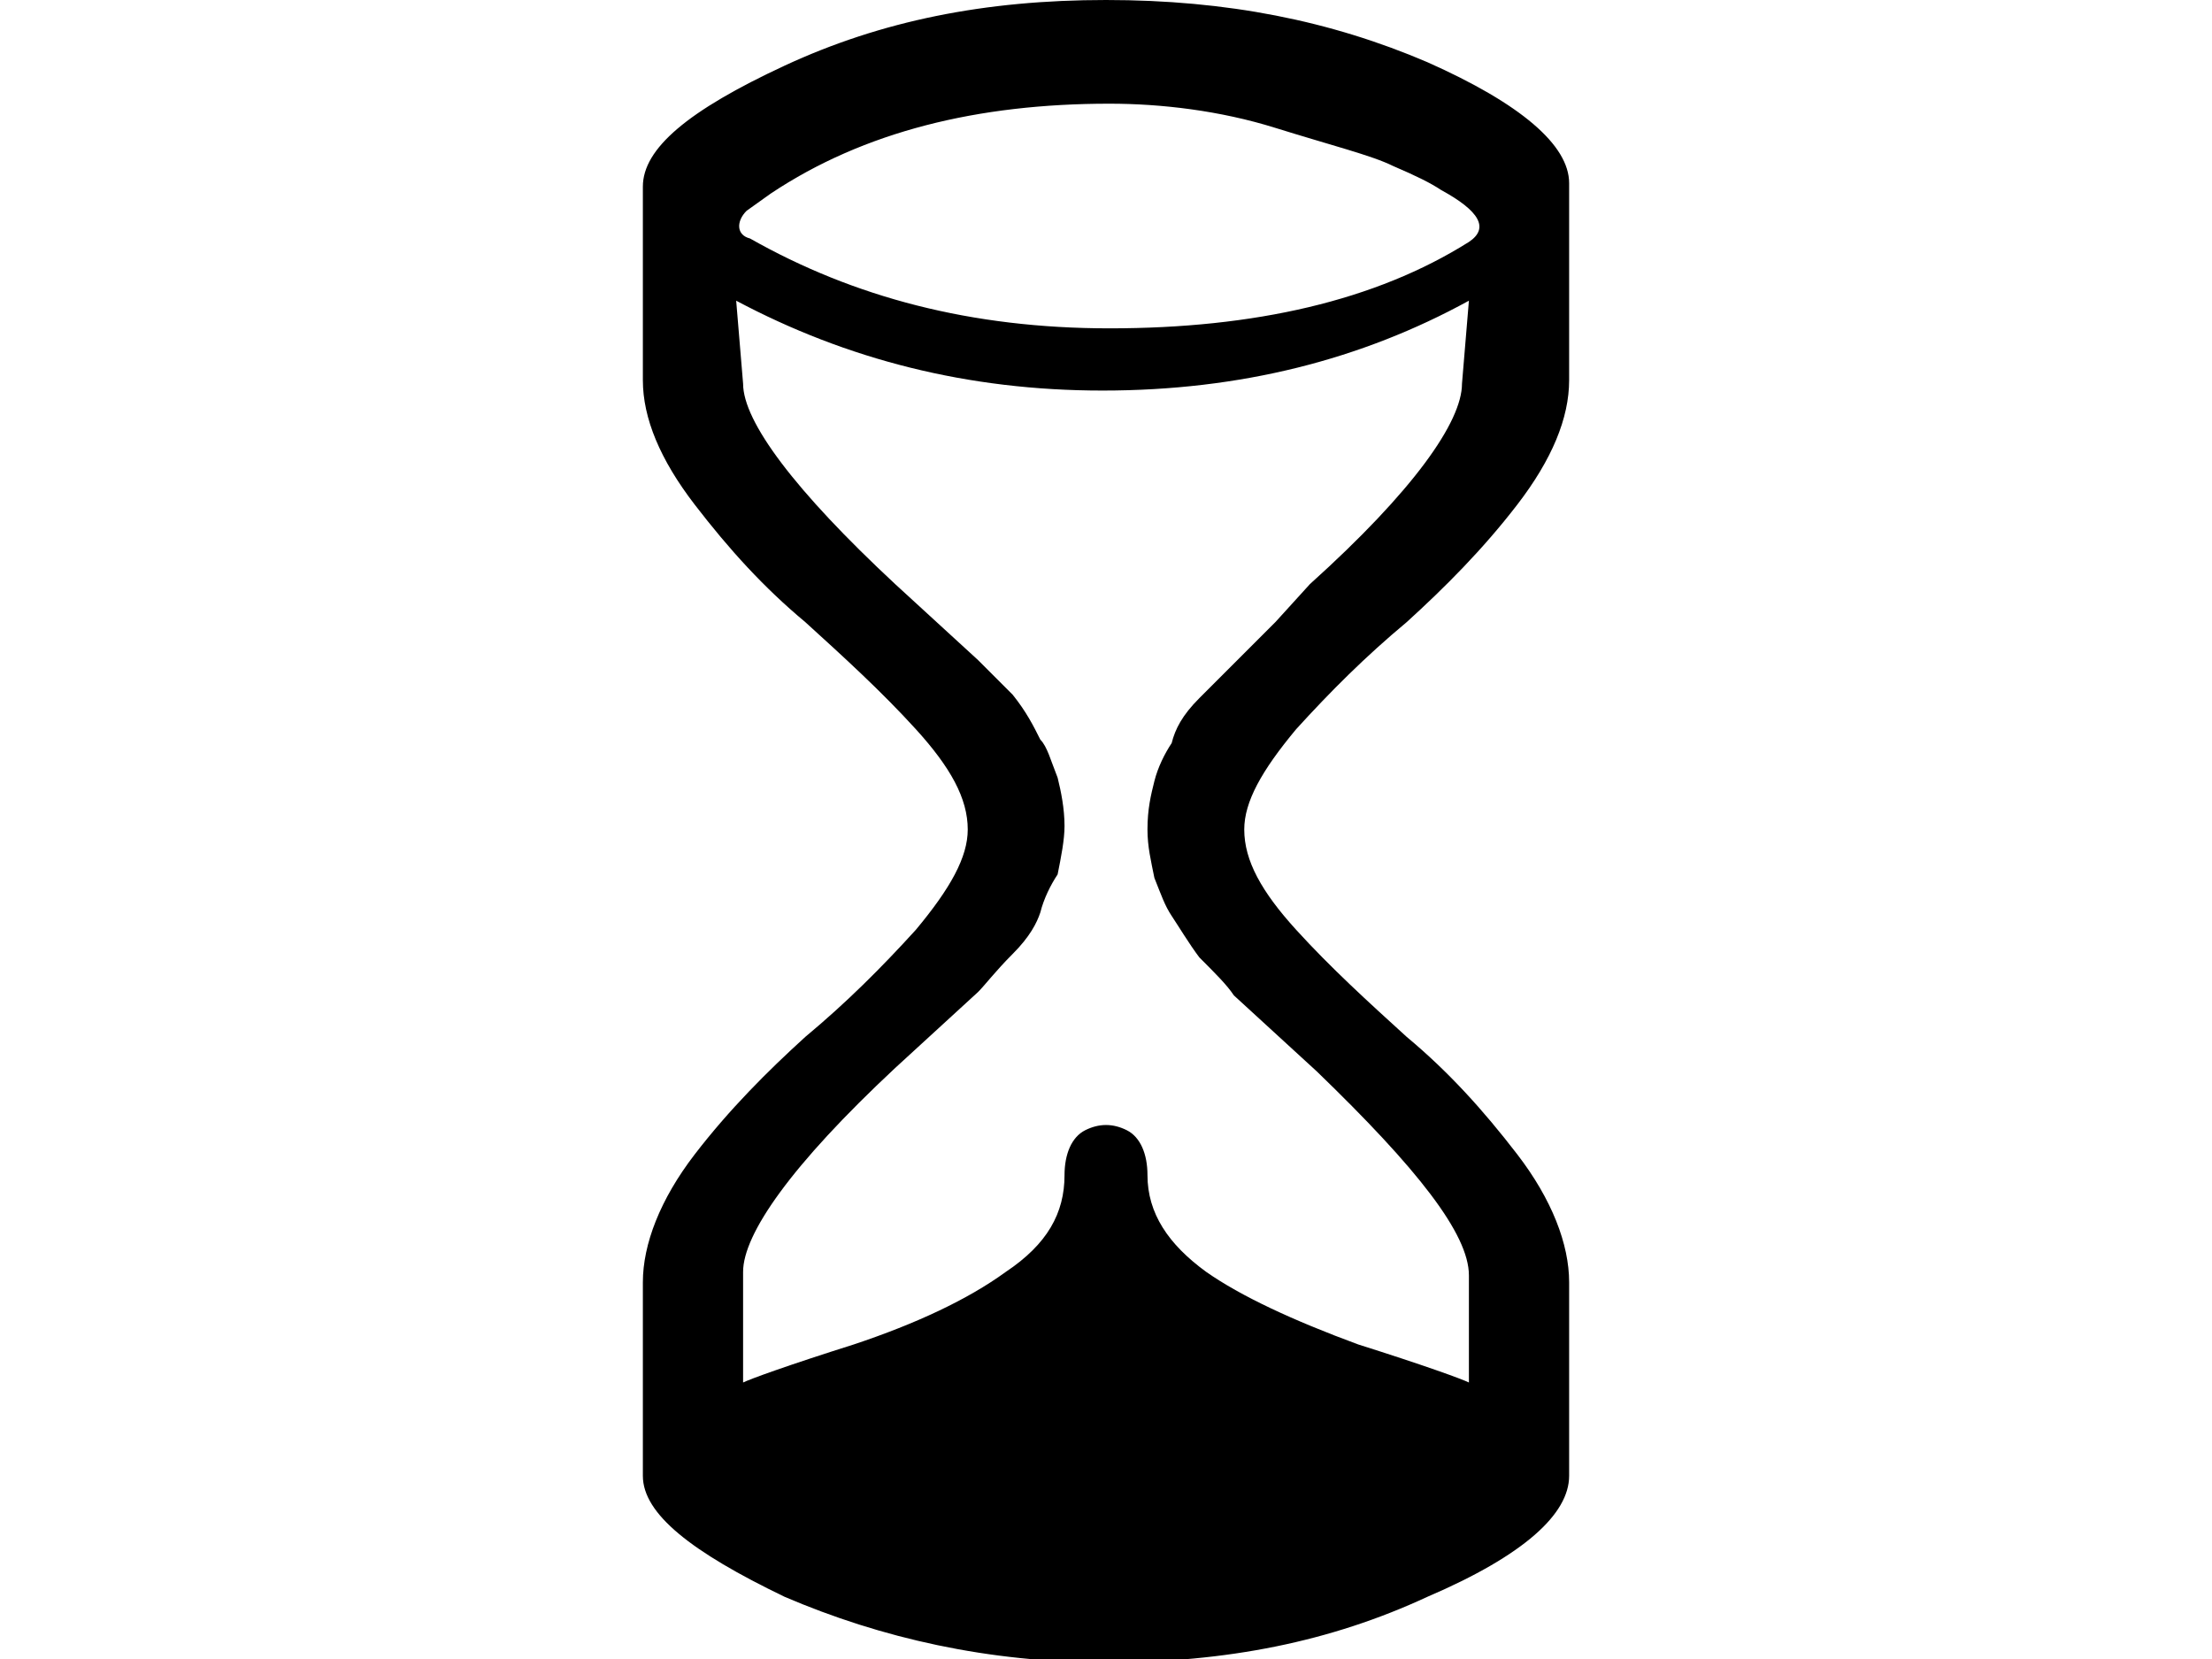 <svg xmlns="http://www.w3.org/2000/svg" viewBox="0 0 64 48">
<path d="M45.4,5.3c0-1.1-1.4-2.3-4.1-3.5C38.5,0.6,35.5,0,32,0c-3.5,0-6.5,0.6-9.3,1.9c-2.8,1.3-4.1,2.4-4.1,3.5V11
	c0,1.1,0.5,2.3,1.5,3.6c1,1.3,2,2.4,3.2,3.4c1.1,1,2.2,2,3.2,3.1c1,1.1,1.5,2,1.5,2.9c0,0.8-0.5,1.7-1.5,2.9c-1,1.1-2,2.1-3.2,3.1
	c-1.1,1-2.2,2.1-3.2,3.4c-1,1.3-1.5,2.6-1.5,3.7v5.6c0,1.1,1.4,2.2,4.1,3.5c2.8,1.2,5.9,1.9,9.3,1.9c3.5,0,6.5-0.6,9.3-1.9
	c2.8-1.2,4.1-2.4,4.1-3.5v-5.6c0-1.1-0.5-2.4-1.5-3.7c-1-1.3-2-2.4-3.2-3.4c-1.1-1-2.2-2-3.2-3.1c-1-1.1-1.5-2-1.5-2.9
	c0-0.8,0.5-1.7,1.5-2.9c1-1.1,2-2.1,3.2-3.1c1.1-1,2.2-2.1,3.2-3.4c1-1.3,1.5-2.5,1.5-3.6V5.3z M32.1,3c1.5,0,3.2,0.2,4.8,0.7
	s2.8,0.8,3.4,1.1c0.7,0.3,1.1,0.5,1.4,0.7c1.1,0.6,1.4,1.1,0.8,1.5c-2.7,1.7-6.2,2.5-10.4,2.5c-4,0-7.4-0.9-10.4-2.6
	c-0.4-0.1-0.4-0.5-0.1-0.8l0.7-0.5C25,3.8,28.3,3,32.1,3z M33.2,24c0,0.5,0.1,0.9,0.2,1.4c0.2,0.5,0.3,0.8,0.5,1.1
	c0.2,0.3,0.5,0.8,0.8,1.2c0.5,0.5,0.8,0.8,1,1.1l1.2,1.1l1.2,1.1c2.9,2.8,4.4,4.7,4.4,5.9V40c-0.2-0.1-1.3-0.5-3.2-1.1
	c-1.9-0.7-3.4-1.4-4.4-2.1c-1.1-0.8-1.7-1.7-1.7-2.8c0-0.6-0.2-1.1-0.6-1.3c-0.4-0.2-0.8-0.2-1.2,0c-0.4,0.2-0.6,0.7-0.6,1.3
	c0,1.1-0.5,2-1.7,2.8c-1.1,0.8-2.6,1.5-4.4,2.1c-1.9,0.6-3,1-3.2,1.1v-3.2c0-1.1,1.4-3.1,4.4-5.9l1.2-1.1l1.2-1.1
	c0.2-0.2,0.5-0.6,1-1.1c0.5-0.5,0.7-0.9,0.8-1.2c0.1-0.4,0.3-0.8,0.5-1.1c0.1-0.5,0.2-1,0.2-1.4c0-0.5-0.1-1-0.2-1.4
	c-0.2-0.5-0.3-0.9-0.5-1.1c-0.2-0.4-0.4-0.8-0.8-1.3c-0.5-0.5-0.8-0.8-1-1L27.1,18l-1.2-1.1c-2.9-2.7-4.4-4.7-4.4-5.8l-0.2-2.4
	c3.2,1.7,6.7,2.6,10.6,2.6c4,0,7.5-0.9,10.6-2.6l-0.2,2.4c0,1.1-1.4,3.1-4.4,5.8L36.9,18l-1.2,1.2c-0.2,0.2-0.5,0.5-1,1
	c-0.5,0.5-0.7,0.9-0.8,1.3c-0.2,0.3-0.4,0.7-0.5,1.1C33.3,23,33.2,23.4,33.2,24L33.2,24z"/>
</svg>

